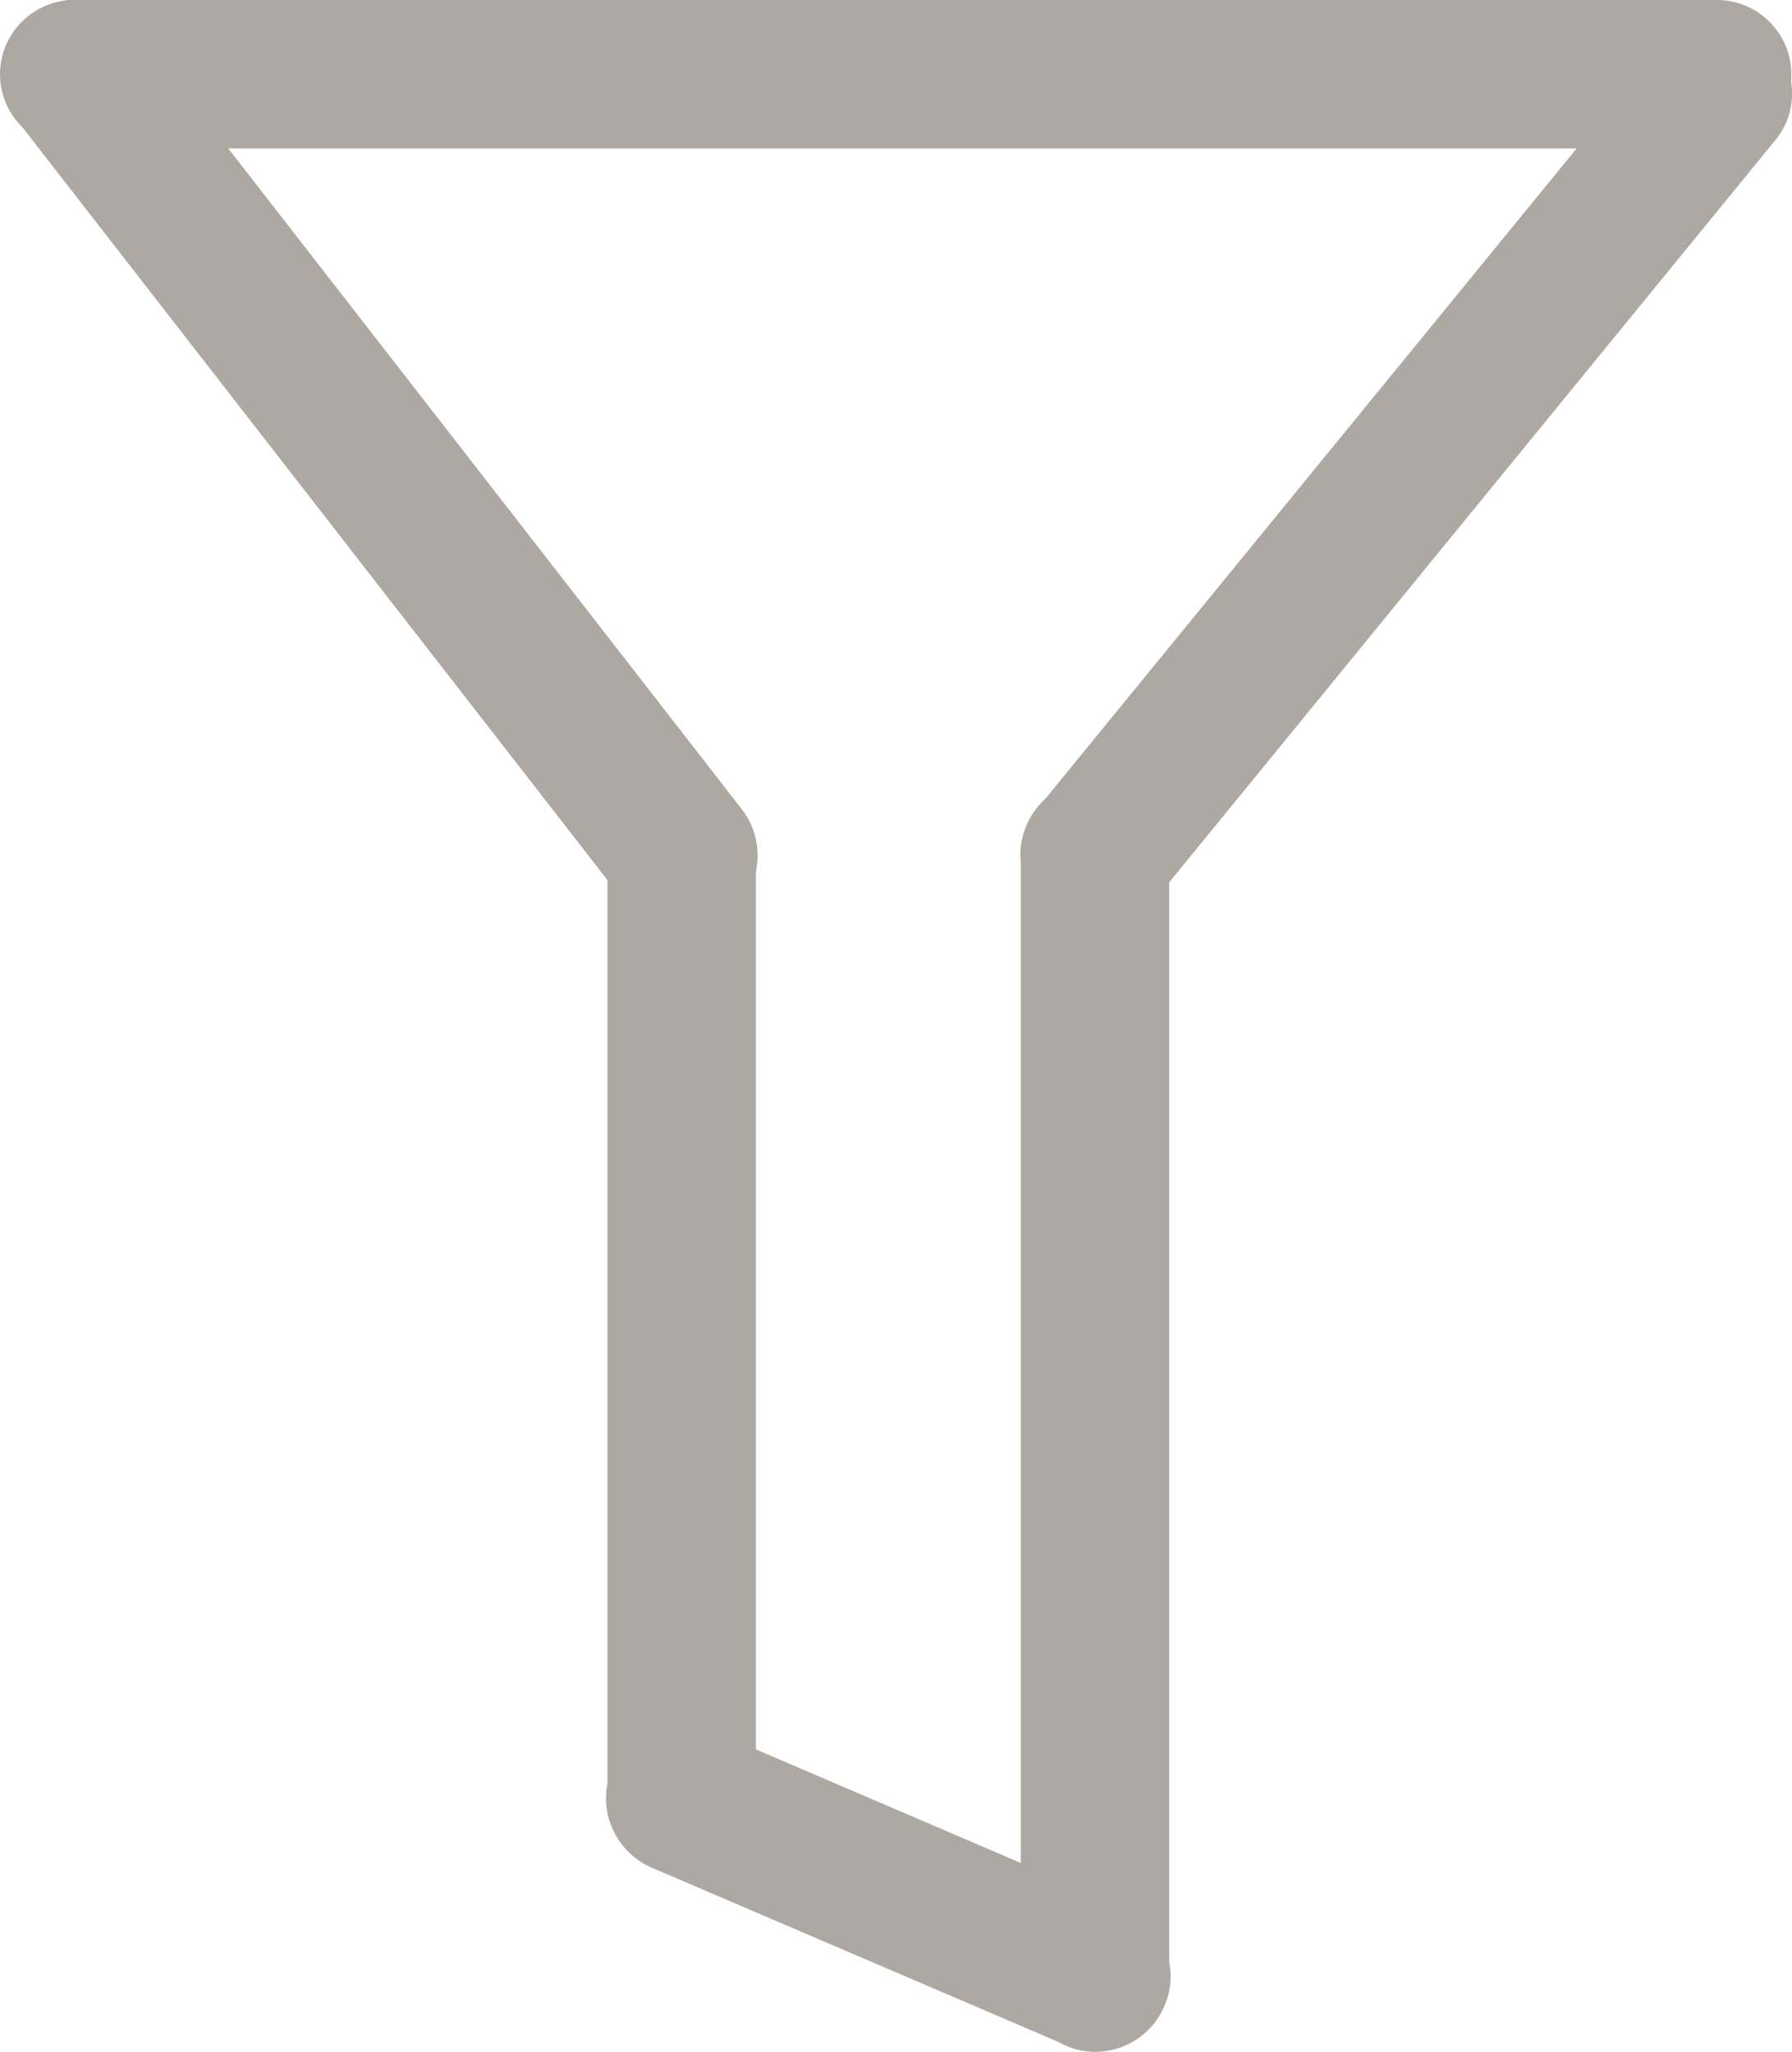 <?xml version="1.0" encoding="utf-8"?>
<!-- Generator: Adobe Illustrator 18.0.0, SVG Export Plug-In . SVG Version: 6.00 Build 0)  -->
<!DOCTYPE svg PUBLIC "-//W3C//DTD SVG 1.1//EN" "http://www.w3.org/Graphics/SVG/1.1/DTD/svg11.dtd">
<svg version="1.1" id="Layer_1" xmlns="http://www.w3.org/2000/svg" xmlns:xlink="http://www.w3.org/1999/xlink" x="0px" y="0px"
	 viewBox="532.1 176.2 504.7 577.9" enable-background="new 532.1 176.2 504.7 577.9" xml:space="preserve">
<path fill="#AEA8A3" d="M553,218c-11.5,0-20.9-9.4-20.9-20.9s9.4-20.9,20.9-20.9h462.7c11.5,0,20.9,9.4,20.9,20.9
	c0,11.7-9.2,20.9-20.9,20.9H553z"/>
<path fill="#AEA8A3" d="M724.1,438c-3.9,0-11.1-1.1-16.4-8.1L536.9,210.1c-3.5-4.5-5-10.1-4.3-15.8c0.7-5.5,3.6-10.3,8-13.6l0.1-0.1
	c3.8-2.9,8.2-4.5,13-4.5c6.5,0,12.5,3,16.5,8.2L741,404.1c3.5,4.5,5,10.1,4.3,15.8c-0.7,5.4-3.6,10.3-7.9,13.6
	C733,436.5,728.5,438,724.1,438z"/>
<path fill="#AEA8A3" d="M724.1,704c-11.5,0-20.9-9.4-20.9-20.9V416.7c0-11.5,9.4-20.9,20.9-20.9s20.9,9.4,20.9,20.9V683
	C745,694.6,735.6,704,724.1,704z"/>
<path fill="#AEA8A3" d="M840.5,754.1c-2.7,0-5.6-0.6-8.1-1.8l-116.9-50.1c-10.7-4.8-15.6-17.2-11-27.7l0.1-0.2
	c3.2-7.7,10.7-12.6,19.1-12.6c2.9,0,5.8,0.6,8.6,1.8l116.8,50.1c5.2,2.3,9.2,6.5,11.2,11.7c2.1,5.2,2,10.9-0.3,16
	C856.5,749.2,849,754.1,840.5,754.1z"/>
<path fill="#AEA8A3" d="M840.5,754.1c-11.5,0-20.9-9.4-20.9-20.9V416.7c0-11.5,9.4-20.9,20.9-20.9c11.5,0,20.9,9.4,20.9,20.9
	l0,316.7c0.1,5.4-1.9,10.5-5.7,14.3C851.7,751.8,846.3,754.1,840.5,754.1z"/>
<path fill="#AEA8A3" d="M840.5,438c-3.5,0-8.6-0.8-13.1-4.6l-0.2-0.1c-4.4-3.5-7.1-8.5-7.6-14.1c-0.6-5.6,1.1-11,4.7-15.3
	l175.3-214.6c4-5,9.9-7.8,16.2-7.8c4.8,0,9.5,1.7,13.2,4.8l0.1,0.1c4.4,3.5,7.1,8.5,7.6,14.1c0.6,5.6-1.1,11-4.7,15.3L857,430.1
	C853,435.1,847,438,840.5,438z"/>
</svg>
